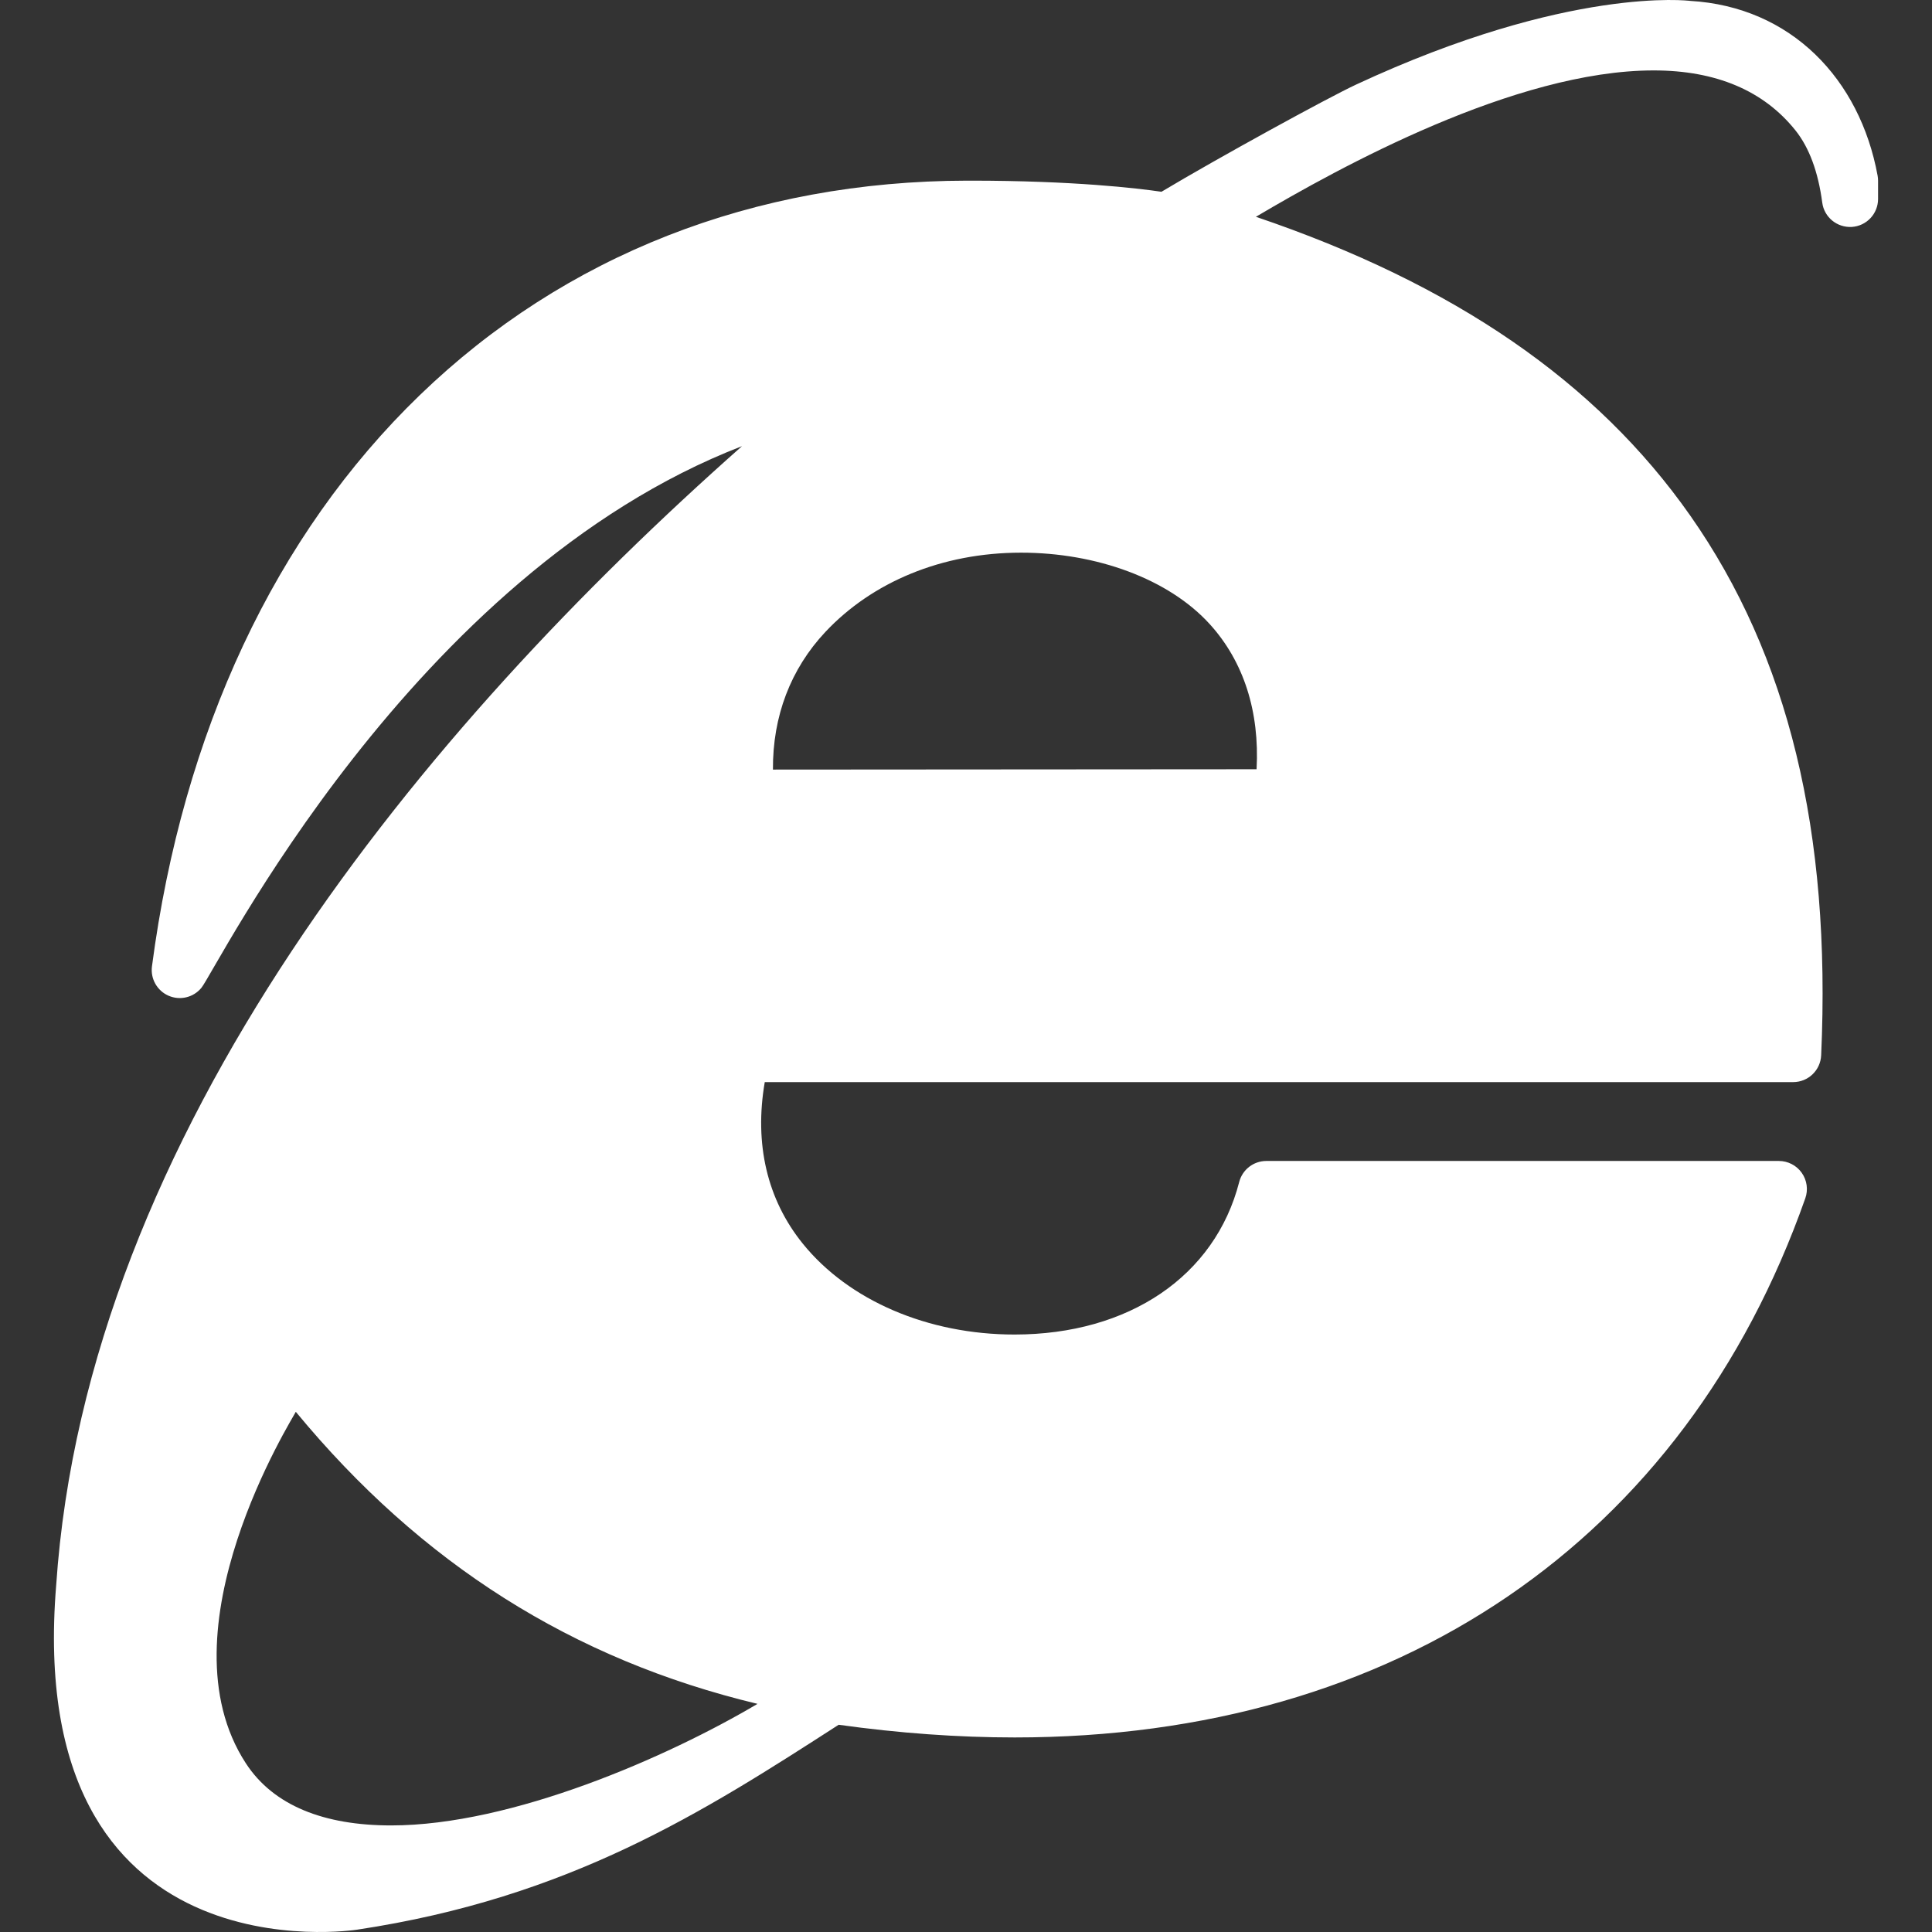 <?xml version="1.0" encoding="iso-8859-1"?>
<!-- Uploaded to: SVG Repo, www.svgrepo.com, Generator: SVG Repo Mixer Tools -->
<!DOCTYPE svg PUBLIC "-//W3C//DTD SVG 1.1//EN" "http://www.w3.org/Graphics/SVG/1.1/DTD/svg11.dtd">
<svg fill="#fff" height="800px" width="800px" version="1.1" id="Capa_1" xmlns="http://www.w3.org/2000/svg" xmlns:xlink="http://www.w3.org/1999/xlink" 
	 viewBox="0 0 344.635 344.635" xml:space="preserve">
<rect x="0" y="0" width="344.635" height="344.635" fill="#333333" stroke="none"/>
<path d="M334.931,31.323c-3.156-17.18-15.383-30.119-33.461-31.166c0,0-21.547-2.766-59.563,14.928
	c-5.052,2.351-24.6,13.066-34.723,19.123c-4.295-0.629-15.666-1.982-34.094-1.982h-0.586c-38,0.061-71.754,13.287-97.613,38.254
	c-25.777,24.885-42.299,60.125-47.783,101.906c-0.289,2.207,0.916,4.342,2.955,5.232c2.043,0.893,4.424,0.326,5.848-1.387
	c2.633-3.168,37.471-73.877,96.451-96.645C75.714,129.688,15.482,202.055,10.019,282.803c-5.787,70.836,53.684,61.416,53.684,61.416
	c37.904-5.705,61.711-20.949,85.898-36.551c10.762,1.5,21.322,2.262,31.408,2.262c68.092,0,119.492-35.055,141.024-96.174
	c0.539-1.529,0.301-3.227-0.635-4.549c-0.938-1.324-2.459-2.111-4.082-2.111h-91.424c-2.281,0-4.275,1.545-4.842,3.756
	c-4.311,16.777-19.668,27.203-40.084,27.205c-15.445,0-29.564-6.063-37.77-16.219c-6.35-7.859-8.676-17.783-6.777-28.809h183.449
	c2.674,0,4.873-2.104,4.994-4.775c1.797-39.818-5.848-71.322-23.371-96.309c-16.703-23.818-42.078-41.279-77.461-53.273
	c14.916-8.826,46.248-26.111,70.957-26.111c11.117,0,19.631,3.606,25.301,10.711c2.443,3.066,4.047,7.396,4.768,12.869
	c0.344,2.613,2.645,4.492,5.283,4.338c2.629-0.172,4.674-2.355,4.674-4.99v-3.262C335.013,31.924,334.986,31.622,334.931,31.323z
	 M69.773,325.624c-11.936,0-20.979-3.506-25.916-11.08c-15.5-23.779,8.436-61.643,8.908-62.703
	c22.371,27.098,49.398,44.197,82.363,52.098C119.15,313.403,91.331,325.624,69.773,325.624z M224.152,137.221l-86.273,0.059
	c-0.064-9.498,3.15-17.953,9.369-24.57c8.318-8.852,20.717-14.125,34.898-14.125c13.391,0,26.326,4.656,33.691,12.793
	C221.853,118.024,224.708,126.922,224.152,137.221z"/>
</svg>